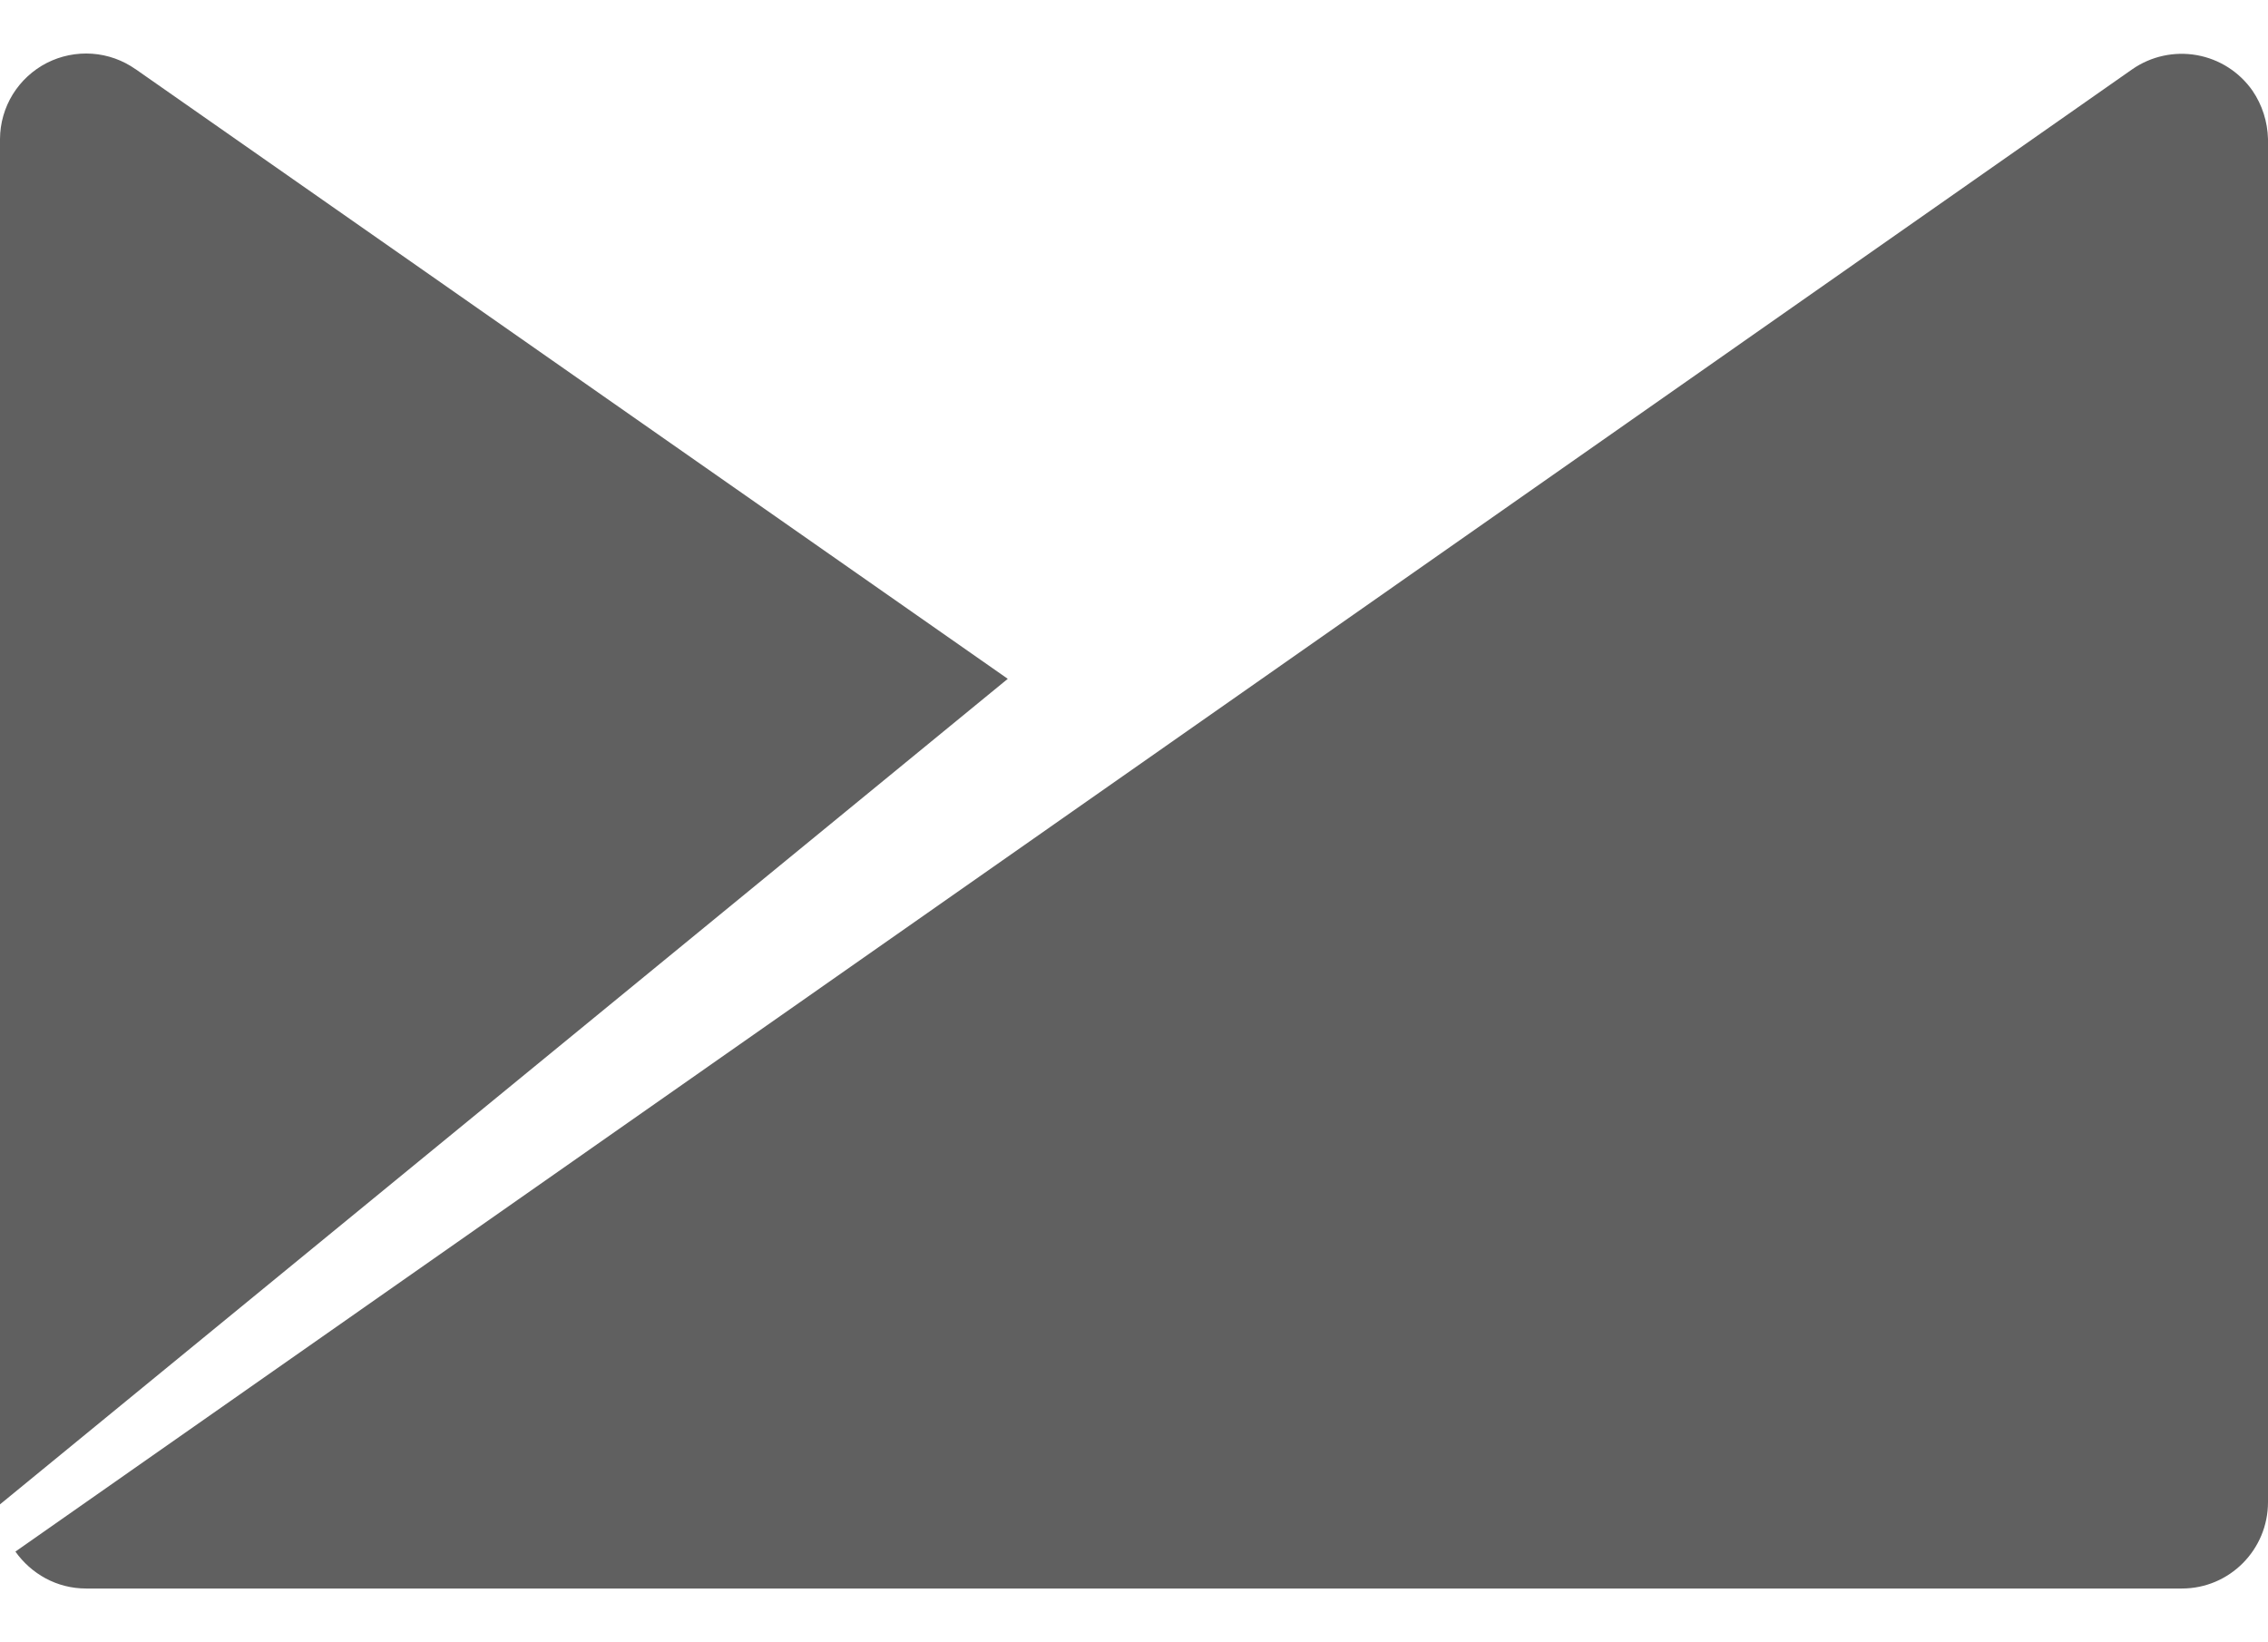 <svg width="29" height="21" viewBox="0 0 29 21" fill="none" xmlns="http://www.w3.org/2000/svg">
<path d="M28.802 1.16C28.634 0.92 28.378 0.756 28.089 0.705C27.801 0.654 27.504 0.719 27.264 0.886L0.197 19.84C0.399 20.124 0.725 20.312 1.1 20.312H27.9C28.508 20.312 29 19.816 29 19.207V1.776C28.994 1.556 28.926 1.342 28.802 1.16ZM1.735 0.886C1.571 0.77 1.378 0.701 1.178 0.687C0.977 0.673 0.777 0.714 0.598 0.805C0.419 0.897 0.269 1.036 0.163 1.207C0.058 1.378 0.001 1.575 0 1.776L0 19.236L12.886 8.68L1.736 0.886V0.884L1.735 0.886Z" fill="#606060"/>
</svg>
